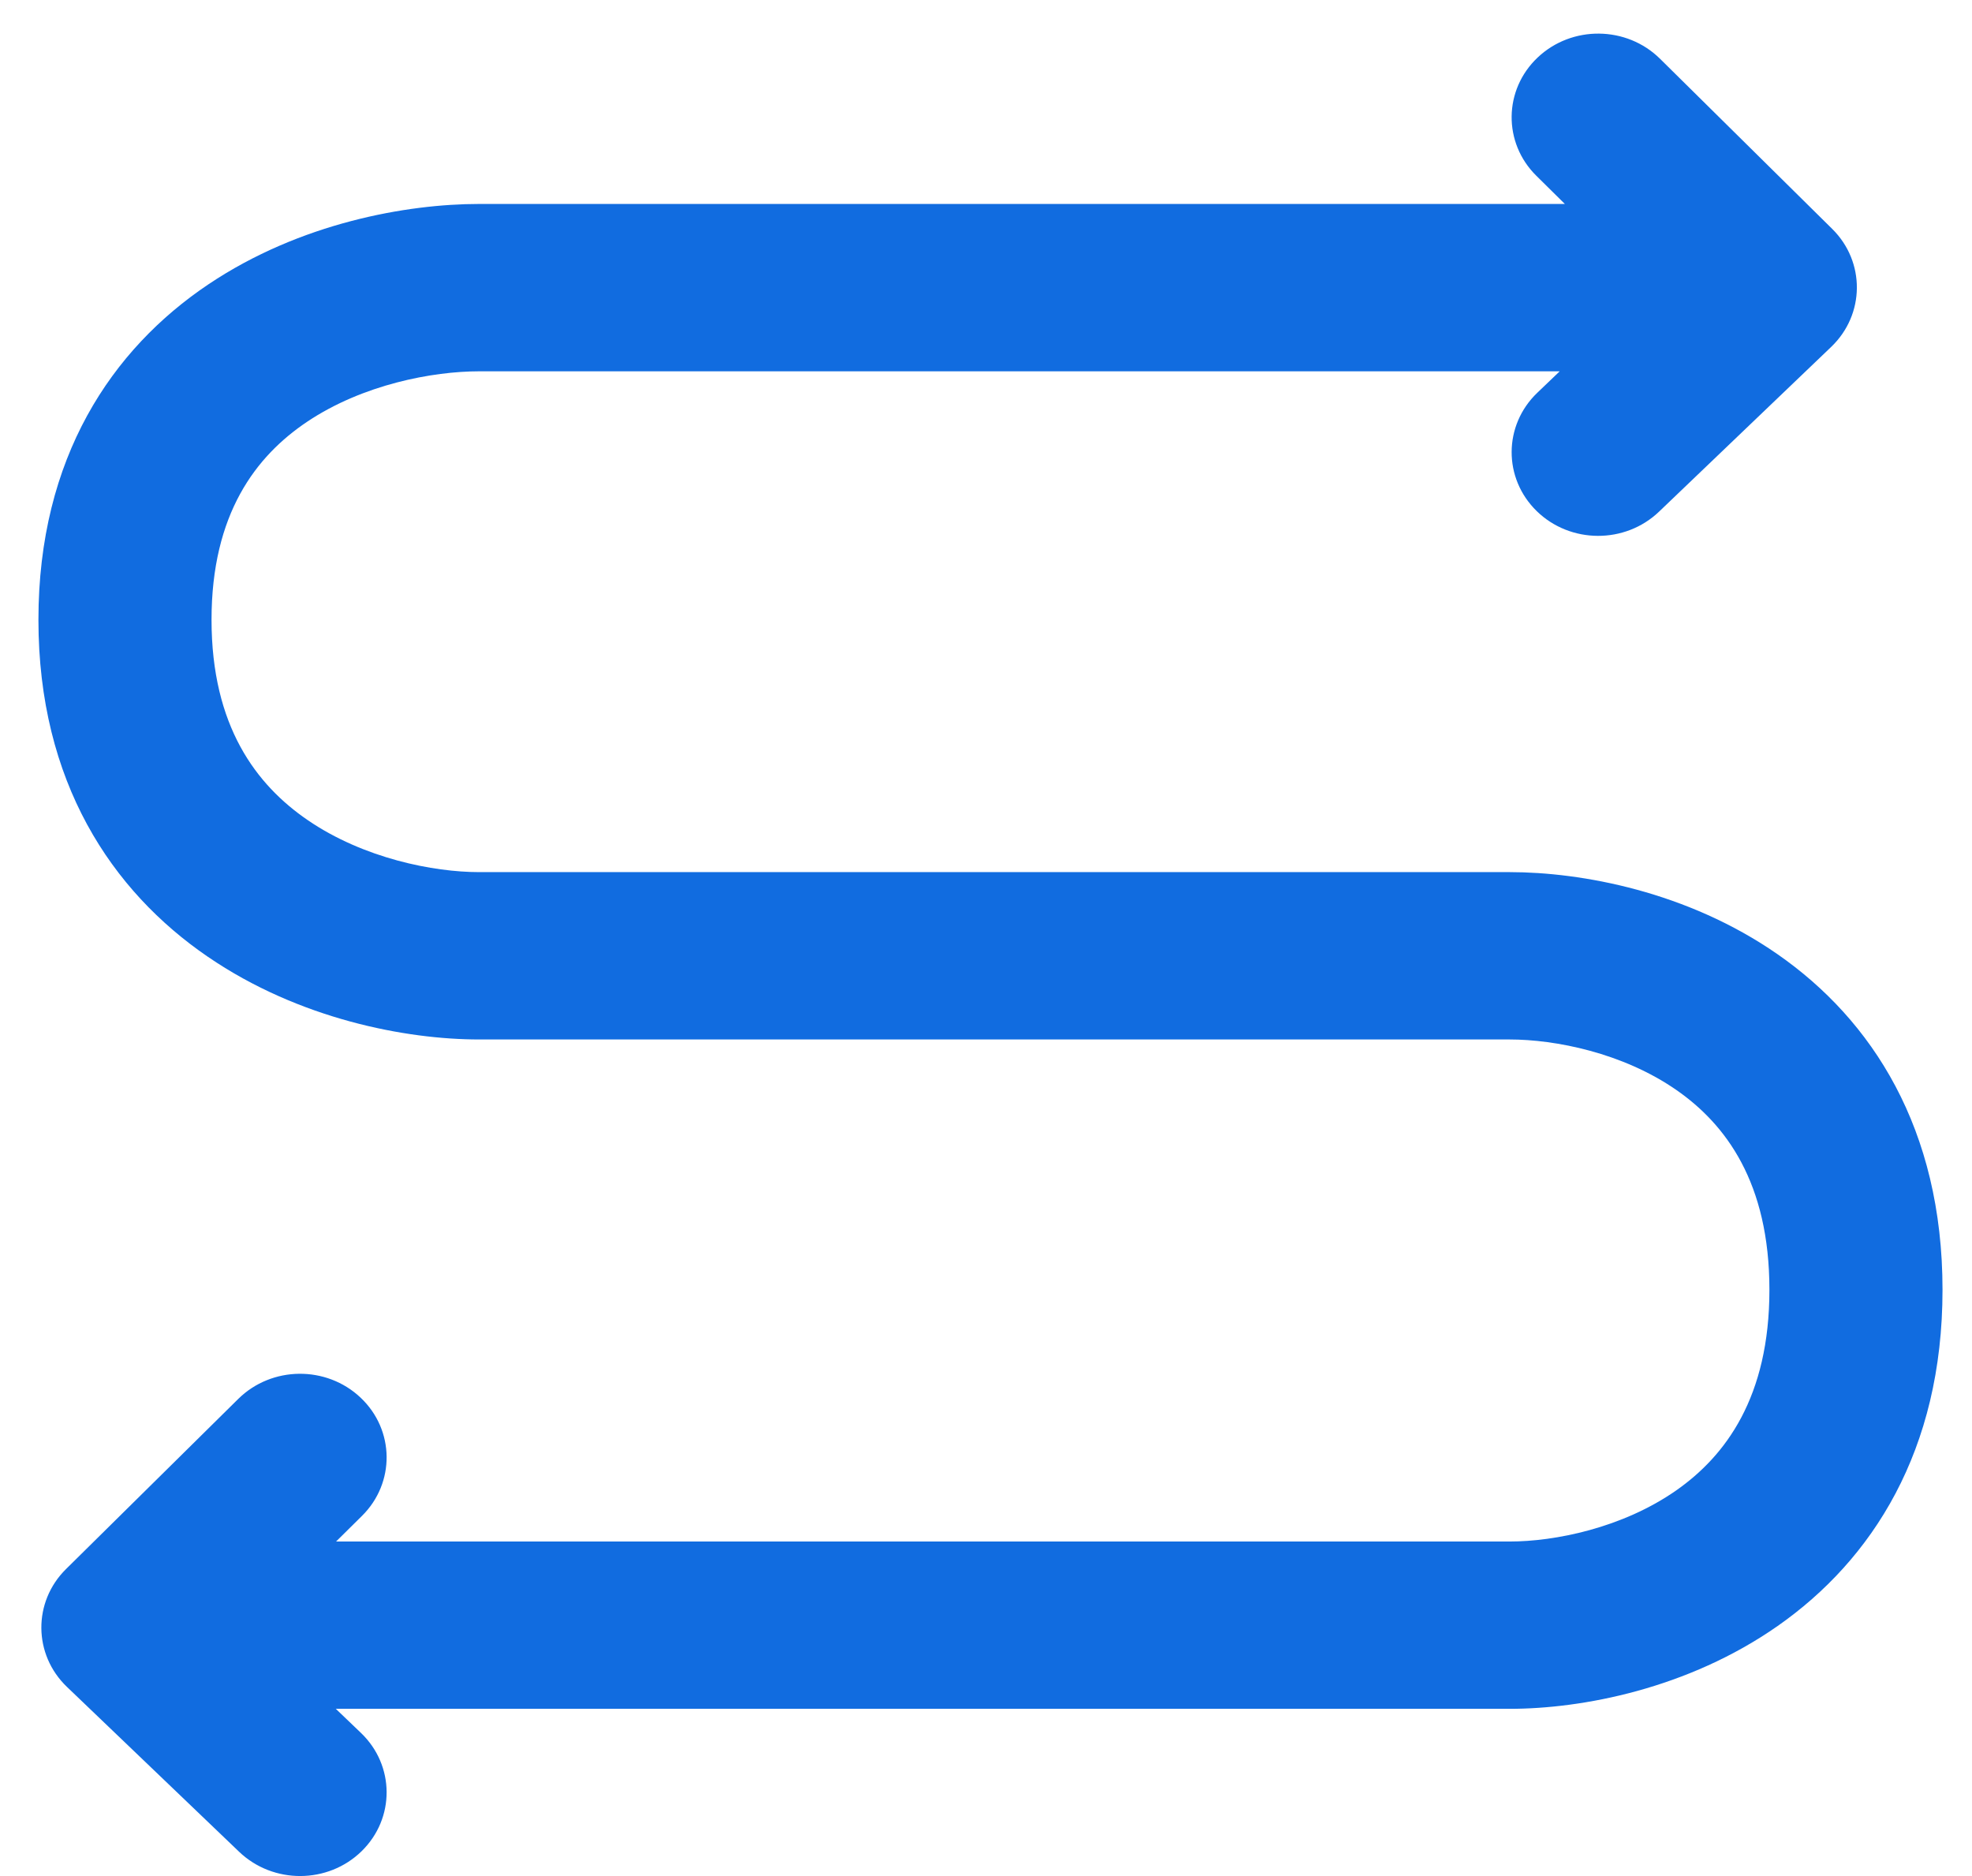 <svg width="41" height="39" viewBox="0 0 41 39" fill="none" xmlns="http://www.w3.org/2000/svg">
<path fill-rule="evenodd" clip-rule="evenodd" d="M31.97 1.195C32.68 0.523 33.819 0.535 34.514 1.222L38.093 4.758C38.785 5.441 38.776 6.537 38.074 7.21L34.494 10.636C33.788 11.312 32.649 11.307 31.95 10.625C31.25 9.942 31.256 8.841 31.962 8.165L32.428 7.719H9.96C8.999 7.719 7.544 7.991 6.385 8.768C5.324 9.48 4.398 10.678 4.398 12.884C4.398 15.093 5.327 16.317 6.399 17.05C7.563 17.846 9.016 18.13 9.96 18.13H31.384C32.889 18.13 35.084 18.536 36.957 19.837C38.922 21.202 40.387 23.464 40.387 26.813C40.387 30.16 38.923 32.427 36.962 33.8C35.092 35.108 32.895 35.524 31.384 35.524H6.982L7.505 36.025C8.211 36.701 8.217 37.802 7.517 38.485C6.818 39.167 5.679 39.172 4.972 38.496L1.393 35.069C0.69 34.397 0.681 33.301 1.373 32.618L4.953 29.082C5.648 28.395 6.787 28.383 7.497 29.055C8.208 29.726 8.22 30.828 7.525 31.514L6.987 32.046H31.384C32.327 32.046 33.732 31.765 34.851 30.983C35.878 30.264 36.788 29.044 36.788 26.813C36.788 24.582 35.879 23.372 34.856 22.661C33.739 21.885 32.334 21.609 31.384 21.609H9.96C8.45 21.609 6.223 21.191 4.32 19.889C2.324 18.524 0.799 16.256 0.799 12.884C0.799 9.511 2.327 7.257 4.333 5.911C6.242 4.63 8.468 4.24 9.96 4.24H32.535L31.942 3.654C31.247 2.968 31.259 1.867 31.97 1.195Z" fill="#116CE0"/>
</svg>

